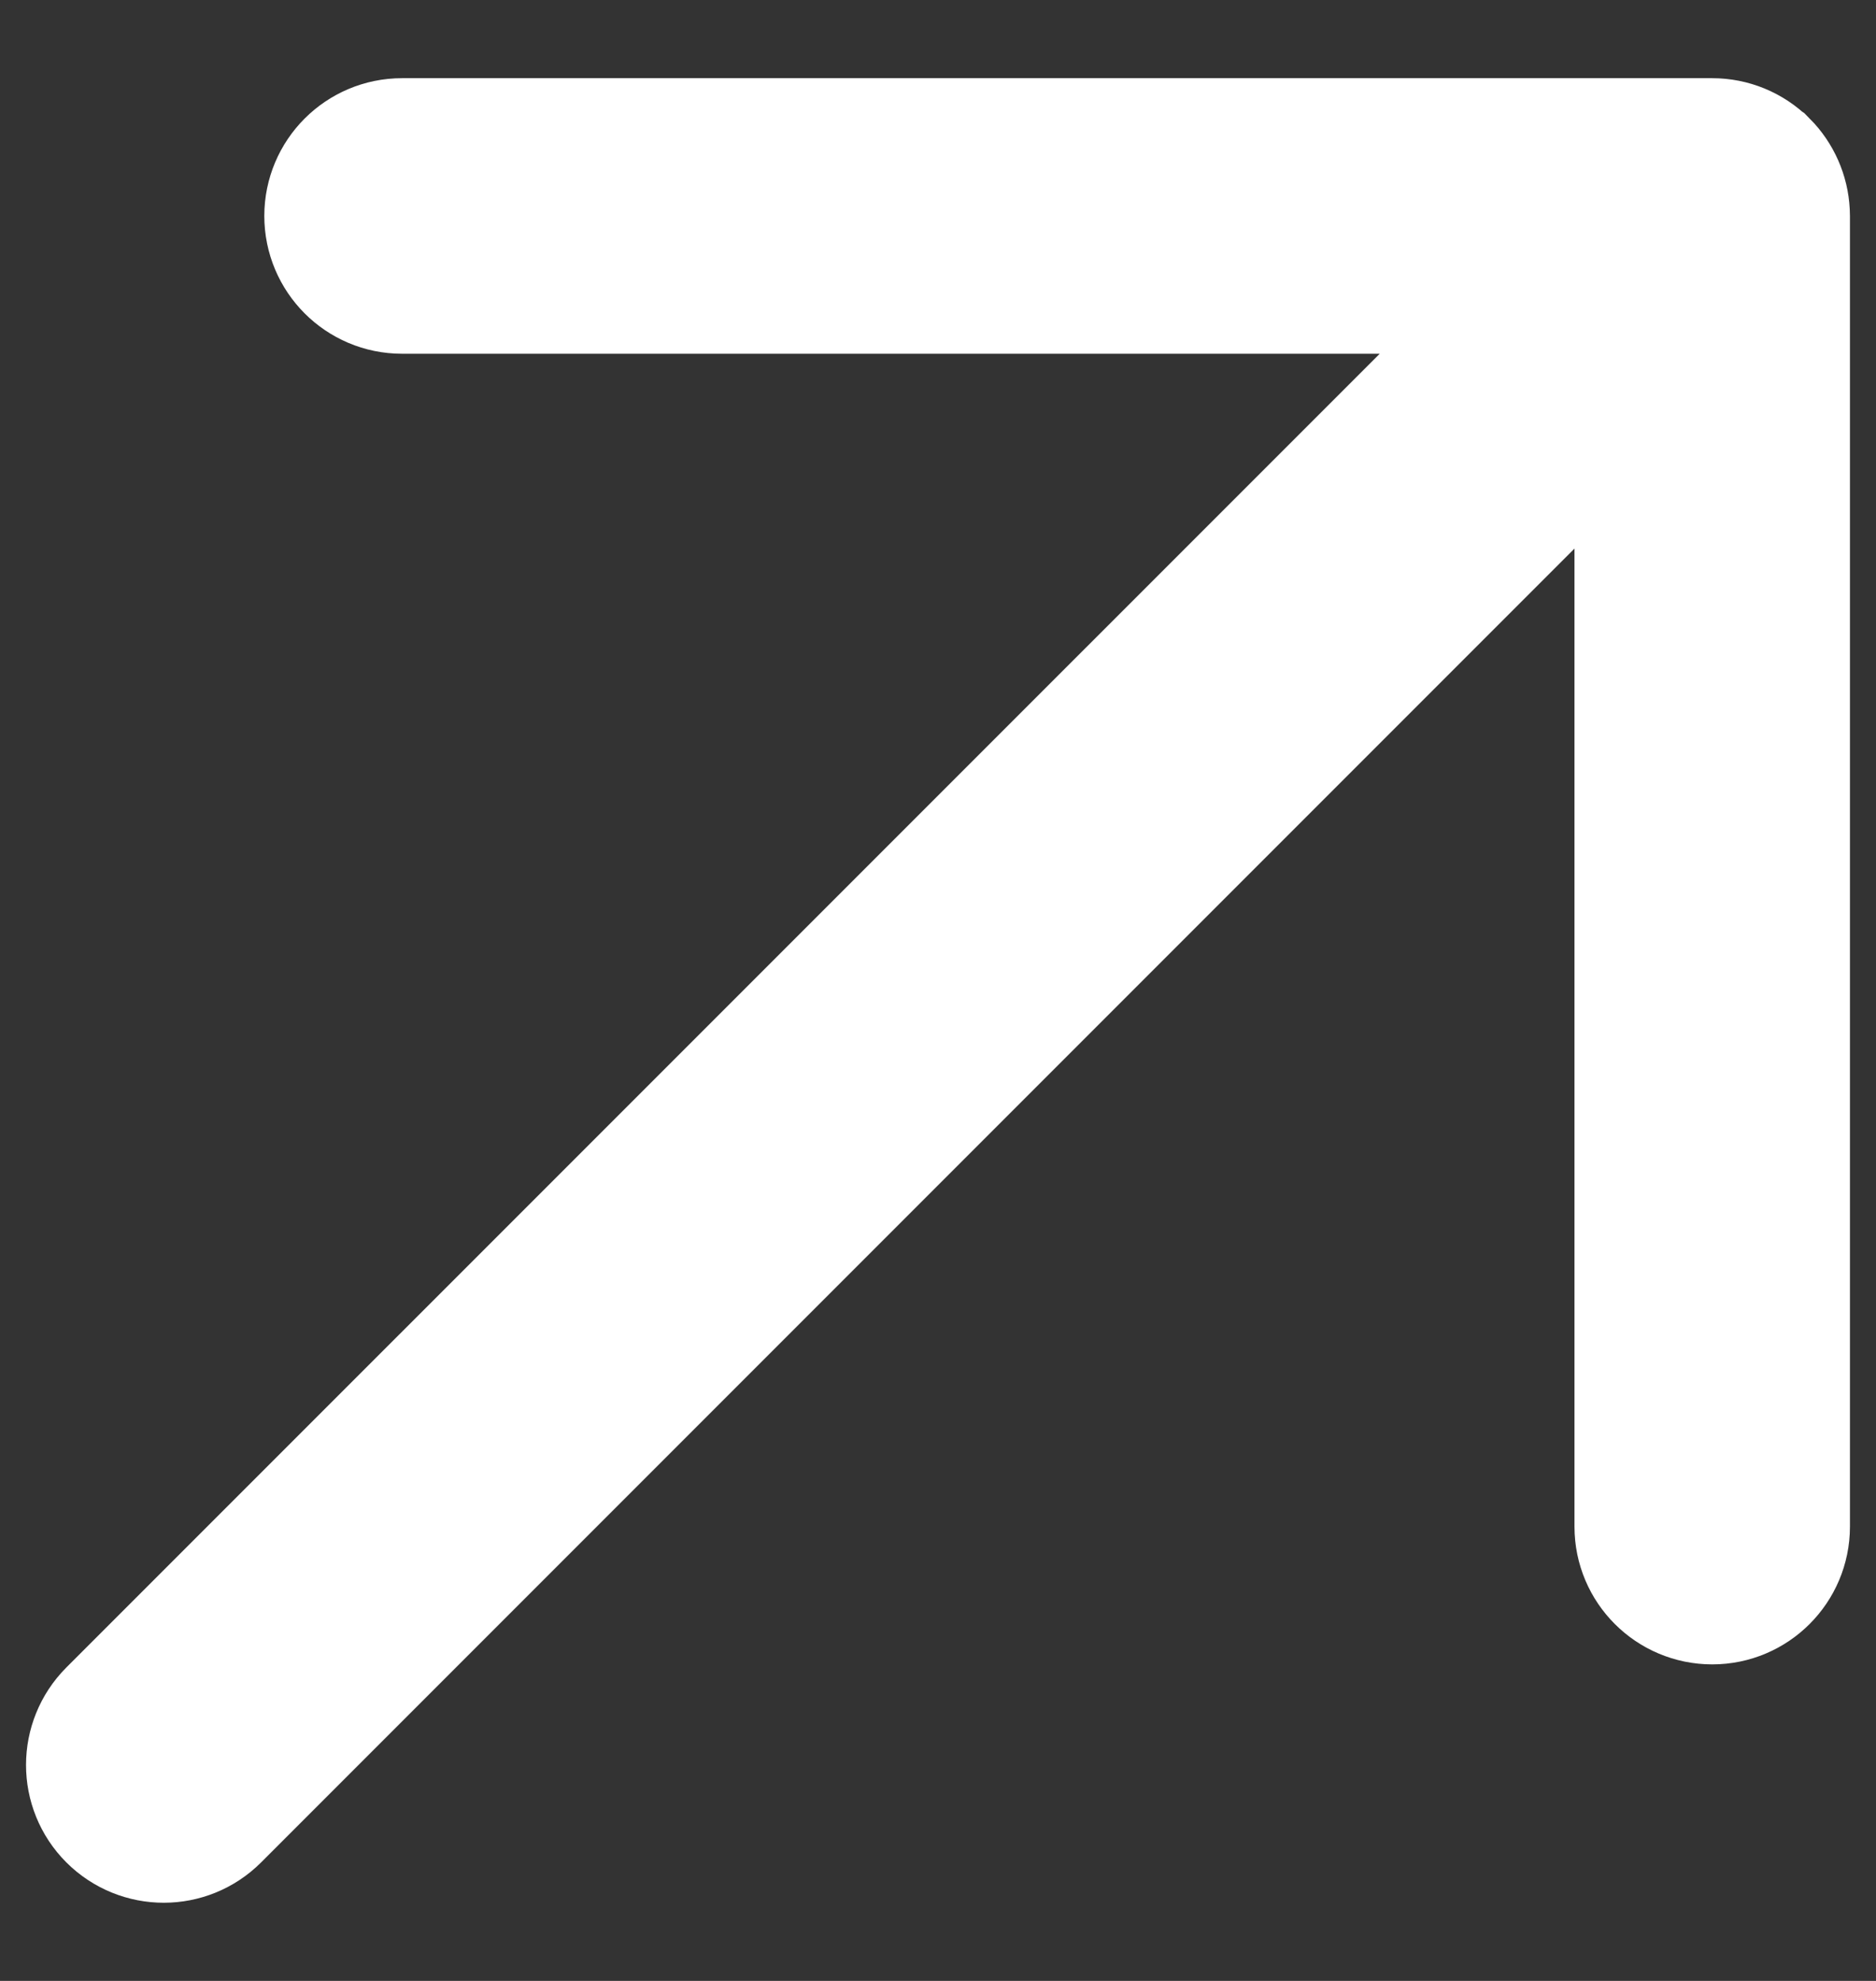 <svg width="18" height="19" viewBox="0 0 18 19" fill="none" xmlns="http://www.w3.org/2000/svg">
<rect x="0" y="0" width="18" height="19" fill="#333333" stroke="none"/>
<path id="Vector" d="M17 2.072V14.643C17 14.958 16.744 15.214 16.429 15.214C16.113 15.214 15.857 14.958 15.857 14.643V3.451L1.975 17.333C1.752 17.556 1.391 17.556 1.167 17.333C0.944 17.11 0.944 16.748 1.167 16.524L15.049 2.643H3.857C3.542 2.643 3.286 2.387 3.286 2.071C3.286 1.756 3.542 1.5 3.857 1.5H16.429C16.579 1.5 16.723 1.559 16.83 1.665L16.833 1.667C16.933 1.768 16.992 1.902 16.999 2.043C17 2.053 17 2.063 17 2.072Z" fill="white" stroke="white" stroke-width="1.5"/>
</svg>
